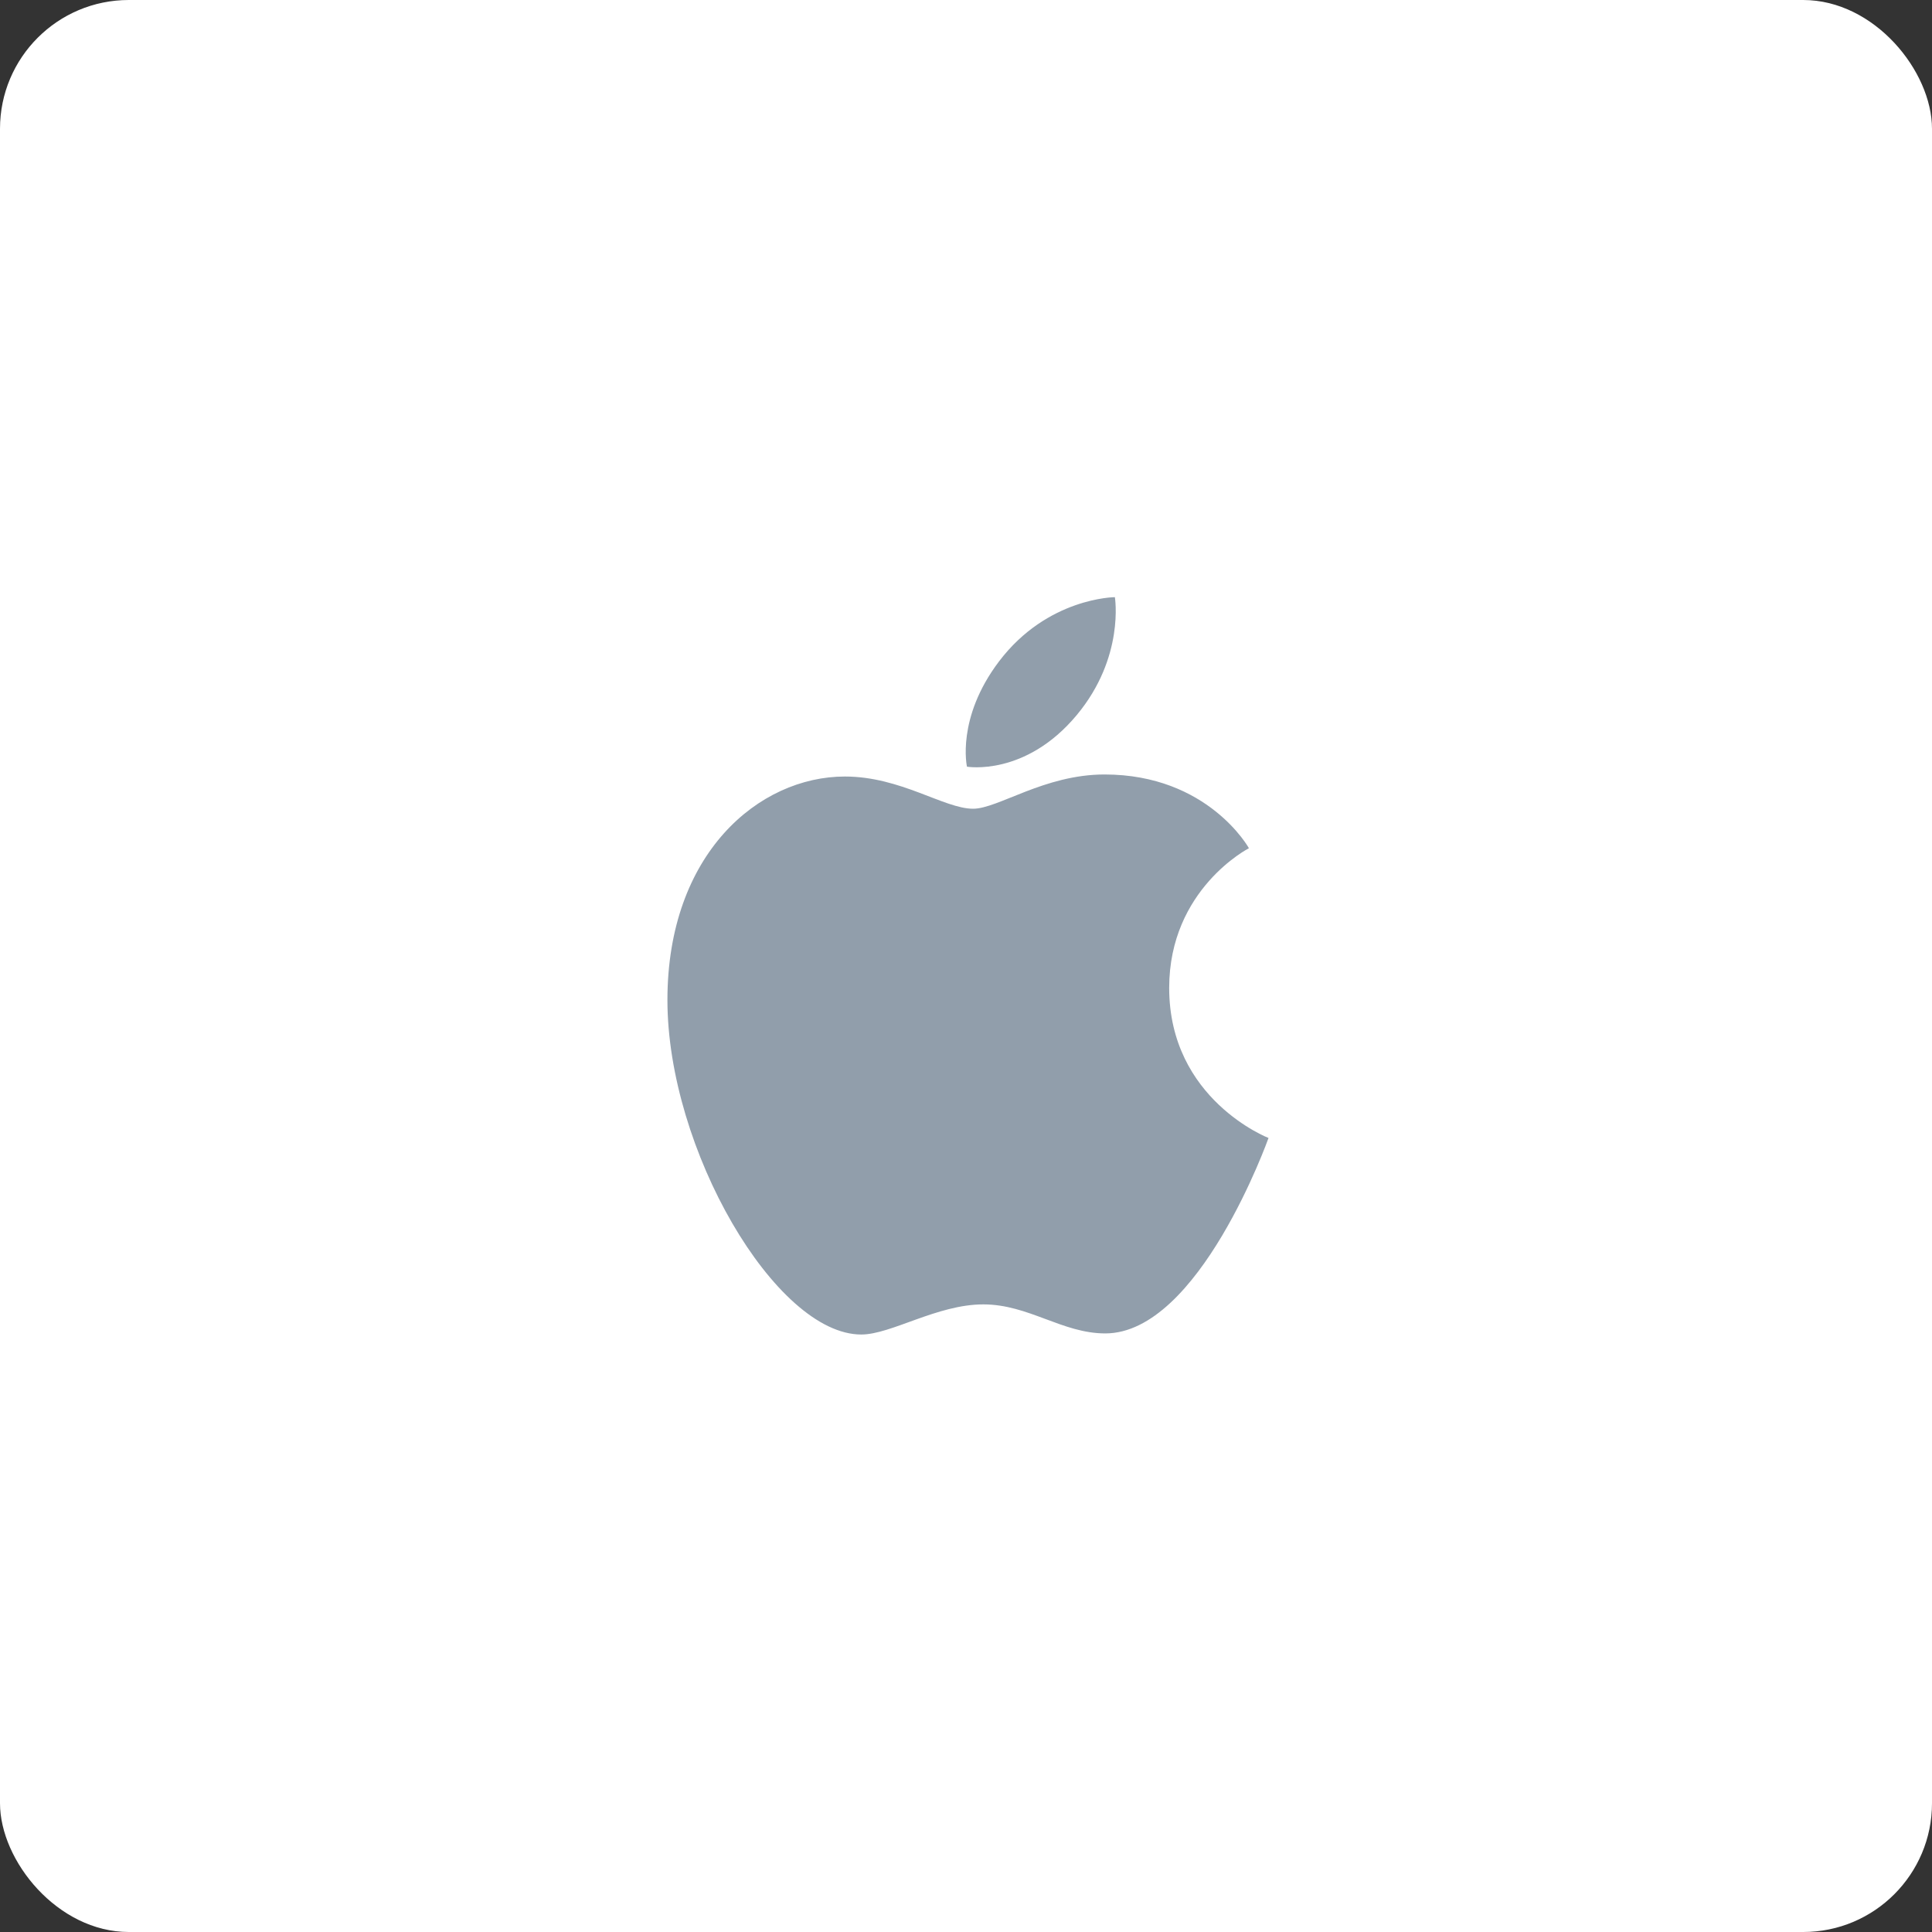 <svg width="120" height="120" viewBox="0 0 120 120" fill="none" xmlns="http://www.w3.org/2000/svg">
<rect x="0" y="0" width="120" height="120" fill="#333333" stroke="none"/>
<rect width="120" height="120" rx="8" fill="white"/>
<path fill-rule="evenodd" clip-rule="evenodd" d="M62.055 41.076C65.064 37.11 69.247 37.091 69.247 37.091C69.247 37.091 69.869 40.82 66.88 44.412C63.688 48.247 60.06 47.62 60.06 47.62C60.06 47.62 59.379 44.603 62.055 41.076ZM60.443 50.232C61.991 50.232 64.864 48.104 68.604 48.104C75.041 48.104 77.573 52.684 77.573 52.684C77.573 52.684 72.62 55.217 72.62 61.361C72.62 68.293 78.79 70.682 78.79 70.682C78.79 70.682 74.477 82.821 68.651 82.821C65.976 82.821 63.895 81.018 61.076 81.018C58.203 81.018 55.352 82.889 53.495 82.889C48.175 82.889 41.455 71.373 41.455 62.116C41.455 53.009 47.143 48.231 52.479 48.231C55.948 48.231 58.639 50.232 60.443 50.232Z" fill="#919EAB"/>
</svg>
